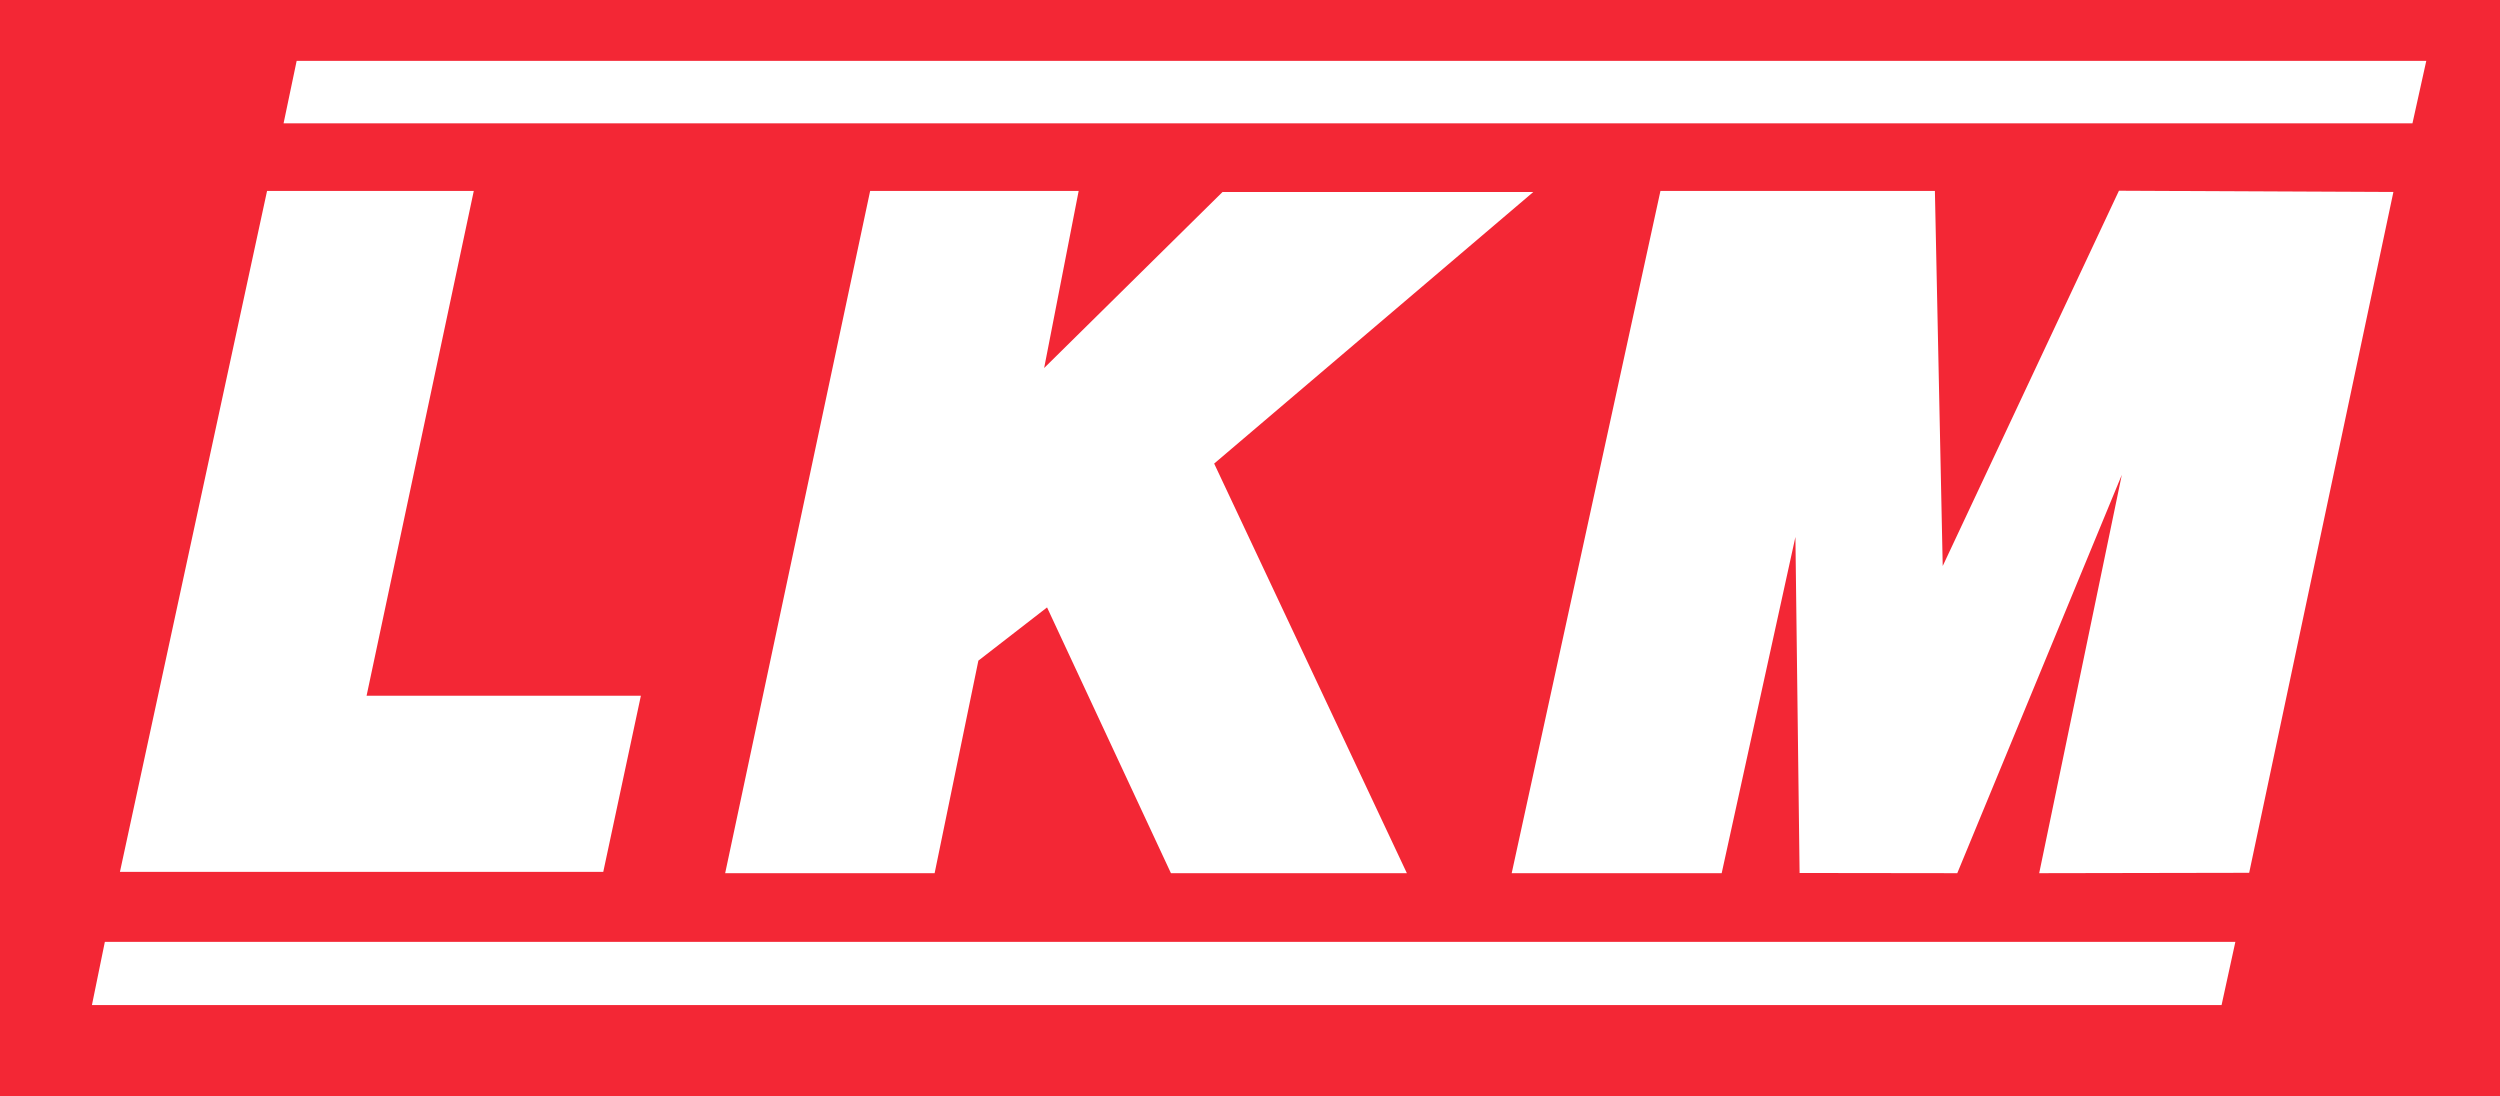 <?xml version="1.0" encoding="utf-8"?>
<!-- Generator: Adobe Illustrator 22.0.1, SVG Export Plug-In . SVG Version: 6.00 Build 0)  -->
<svg version="1.1" id="Layer_1" xmlns="http://www.w3.org/2000/svg" xmlns:xlink="http://www.w3.org/1999/xlink" x="0px" y="0px"
	 viewBox="0 0 138.333 60.666" enable-background="new 0 0 138.333 60.666" xml:space="preserve">
<path fill-rule="evenodd" clip-rule="evenodd" fill="#F32735" d="M0,0v60.666h138.333V0H0z M14.777,10.565h11.439l-5.932,27.932
	h15.178l-2.082,9.748H6.636L14.777,10.565z M122.927,55.612H5.087l0.715-3.496H123.69L122.927,55.612z M67.646,10.624h17.197
	l-17.659,15.027l10.663,22.665h-13.055l-6.855-14.706l-3.8,2.945l-2.421,11.761h-11.59l8.022-37.751h11.538l-1.91,9.799
	L67.646,10.624z M124.454,48.295l-11.619,0.021l4.572-22.042l-9.105,22.042l-8.725-0.011l-0.231-18.593l-4.08,18.604h-11.619
	l8.231-37.751h15.186l0.433,20.754l9.751-20.765l15.186,0.07L124.454,48.295z M133.489,6.825H15.691l0.724-3.458h117.839
	L133.489,6.825z"/>
</svg>
